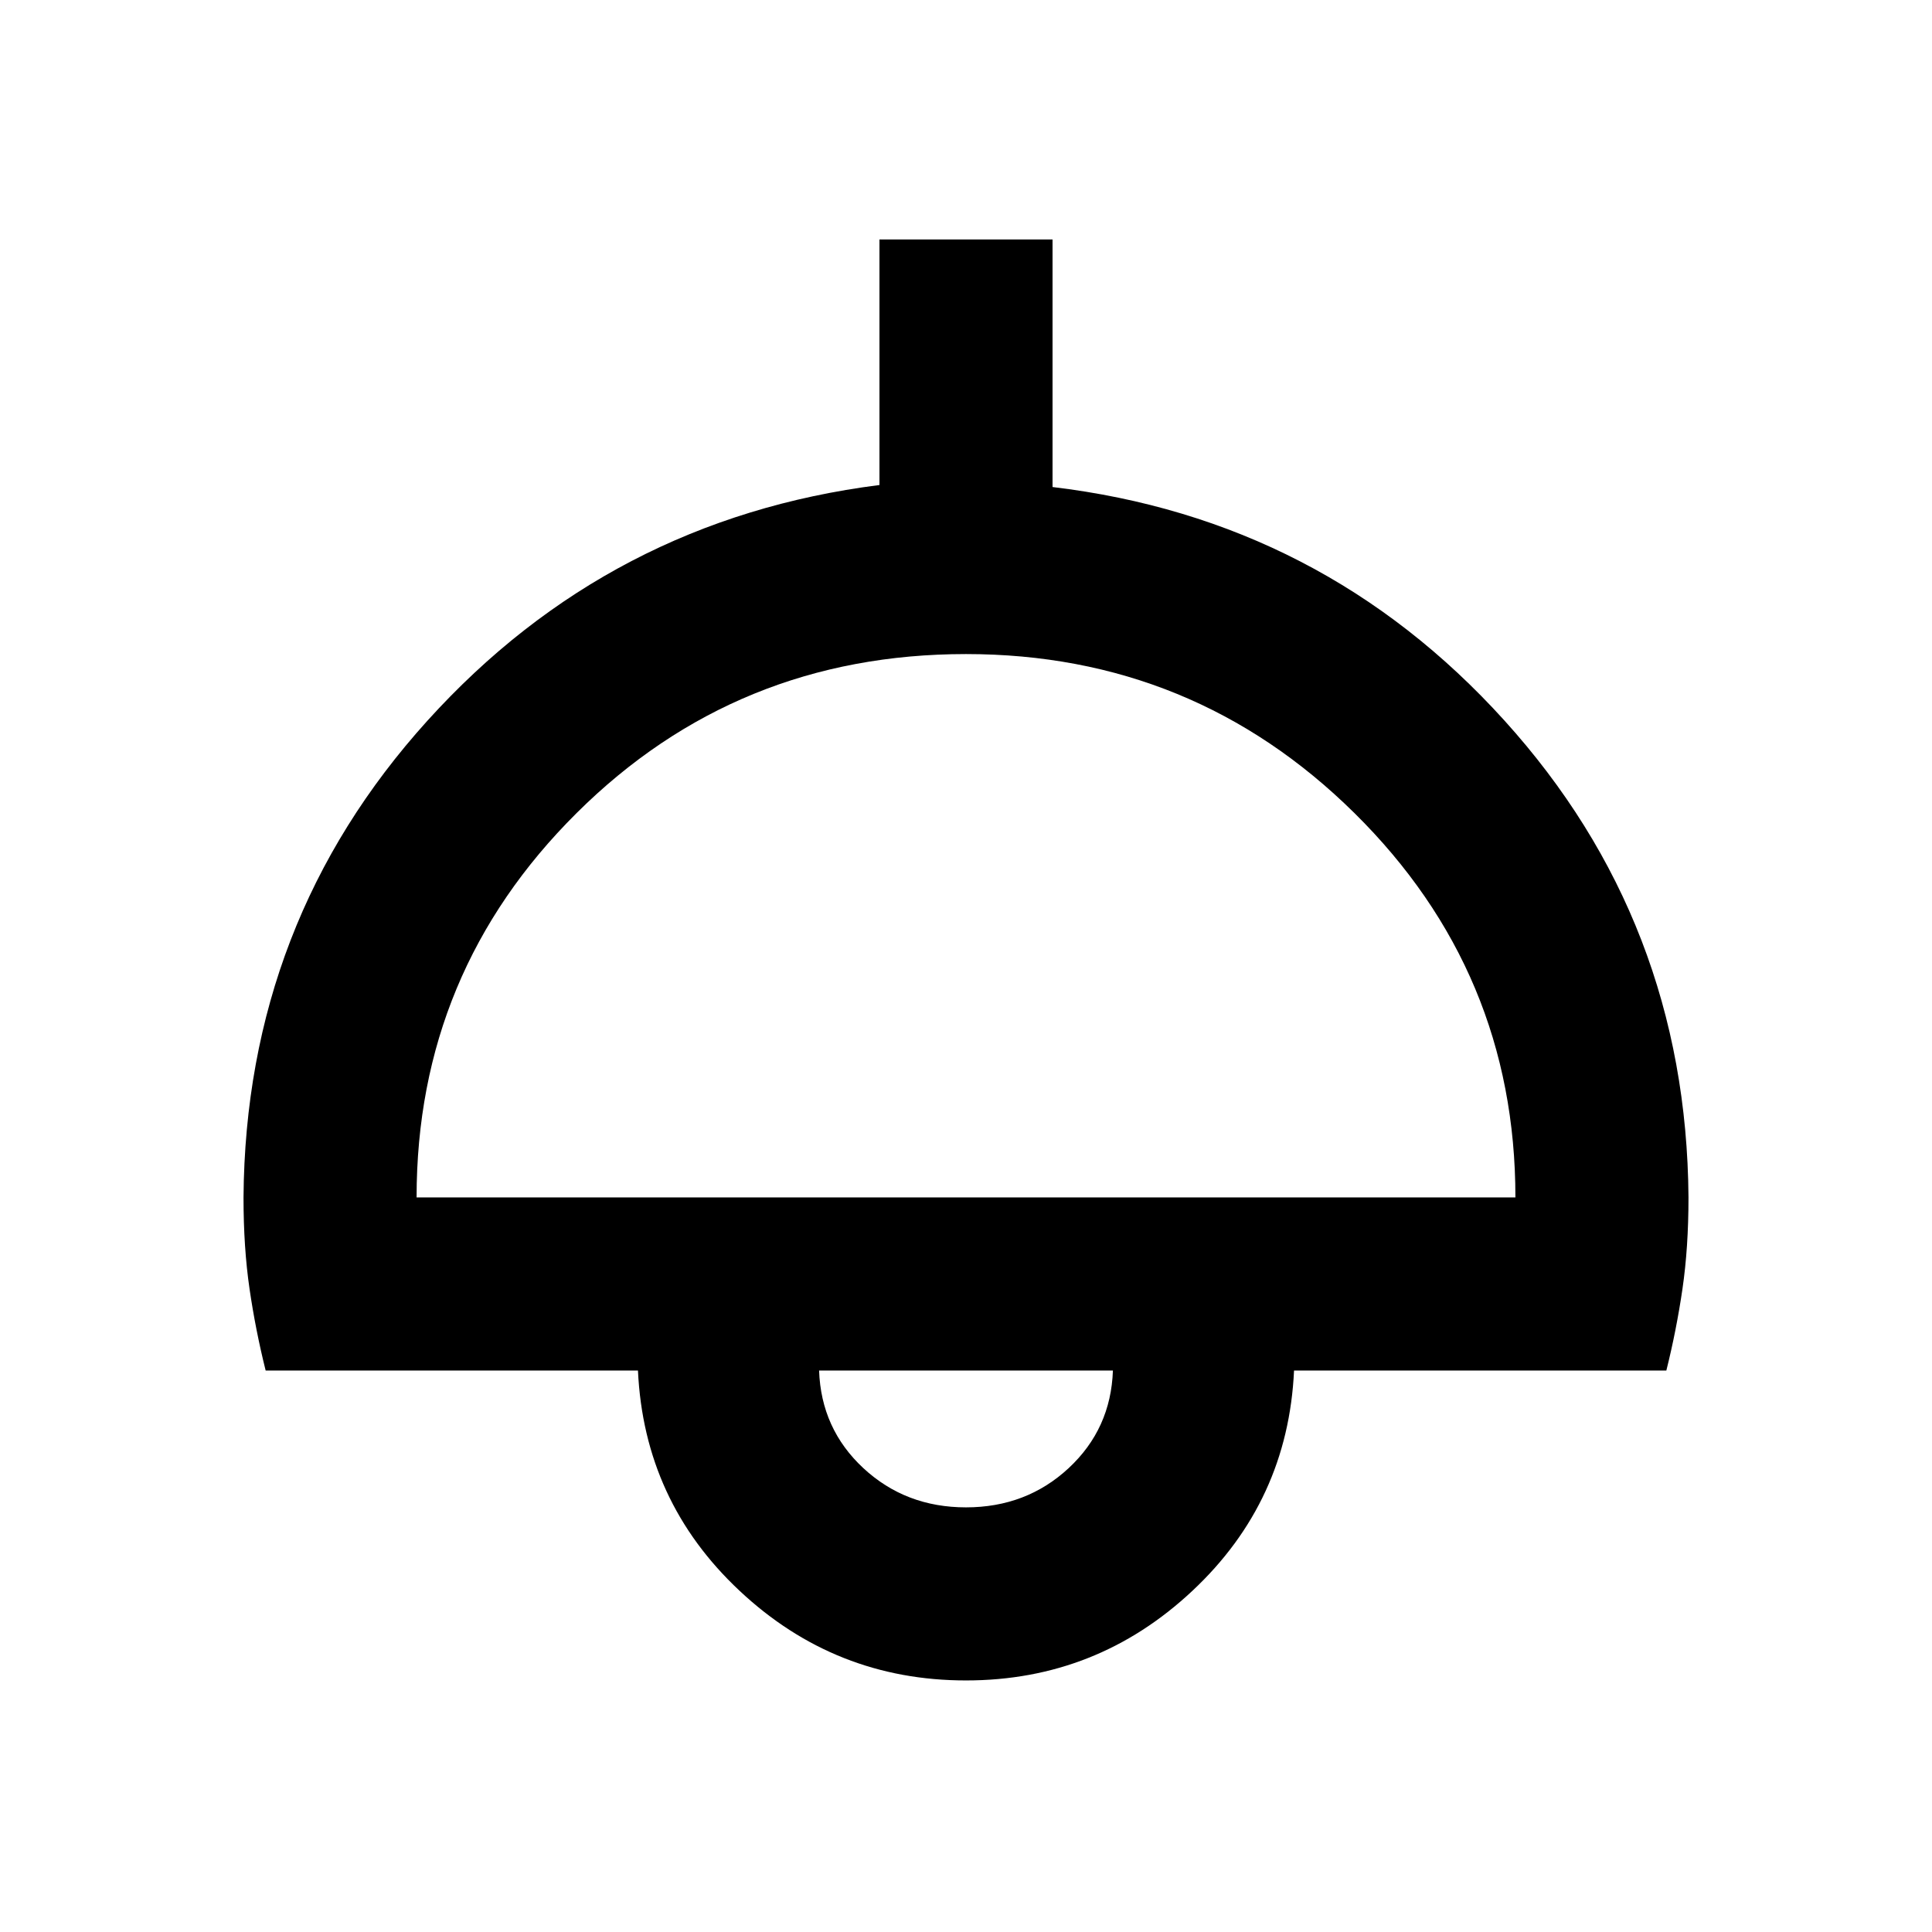 <svg xmlns="http://www.w3.org/2000/svg" height="24" width="24"><path d="M12 20.875q-1.625 0-2.812-1.113Q8 18.65 7.925 17.025H3.3q-.125-.5-.2-1.013-.075-.512-.075-1.137.025-3.425 2.287-5.925 2.263-2.5 5.613-2.925v-3.05h2.15V6.05q3.35.4 5.613 2.9 2.262 2.5 2.287 5.925 0 .625-.075 1.137-.075.513-.2 1.013h-4.625Q16 18.65 14.812 19.762 13.625 20.875 12 20.875Zm-6.825-6h13.65q0-2.8-2-4.775-2-1.975-4.825-1.975-2.85 0-4.837 1.975-1.988 1.975-1.988 4.775ZM12 18.725q.75 0 1.275-.487.525-.488.55-1.213h-3.65q.025.725.55 1.213.525.487 1.275.487Zm0-1.7Z"/></svg>
